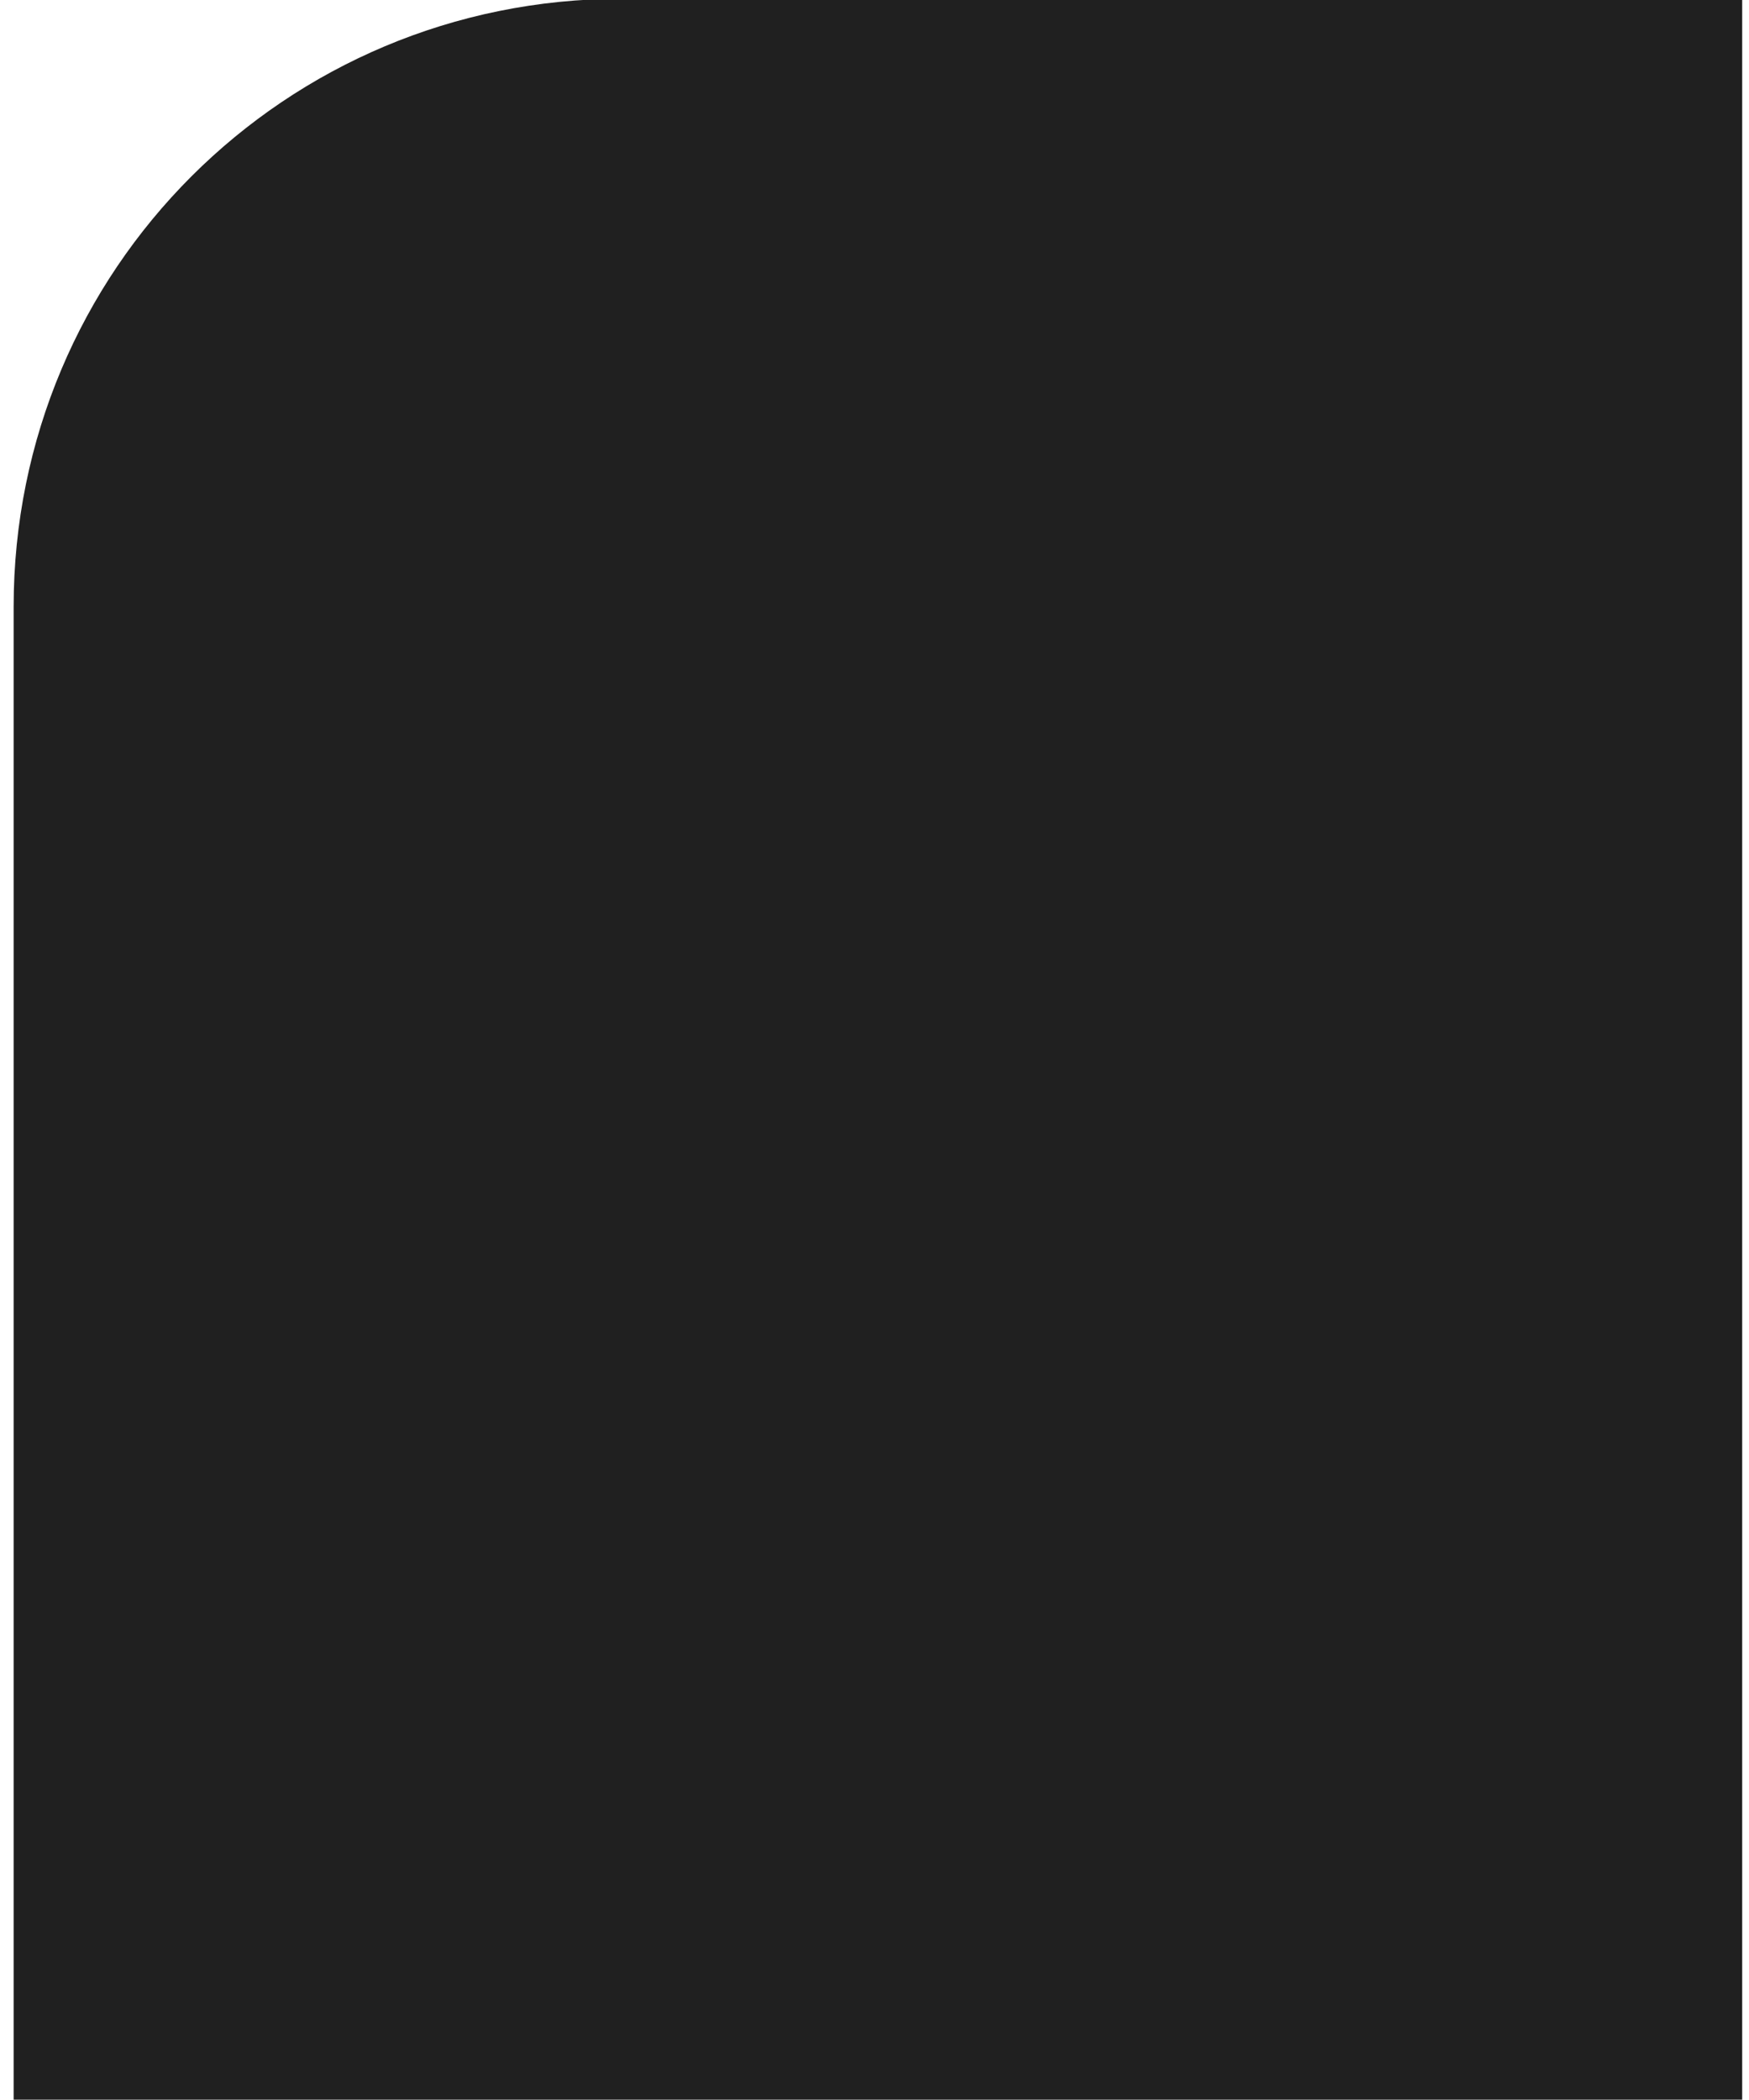 <?xml version="1.0" encoding="UTF-8" standalone="no"?>
<!-- Created with Inkscape (http://www.inkscape.org/) -->

<svg
   xmlns:dc="http://purl.org/dc/elements/1.1/"
   xmlns:cc="http://creativecommons.org/ns#"
   xmlns:rdf="http://www.w3.org/1999/02/22-rdf-syntax-ns#"
   xmlns:svg="http://www.w3.org/2000/svg"
   xmlns="http://www.w3.org/2000/svg"
   xmlns:sodipodi="http://sodipodi.sourceforge.net/DTD/sodipodi-0.dtd"
   xmlns:inkscape="http://www.inkscape.org/namespaces/inkscape"
   width="2.822mm"
   height="3.387mm"
   viewBox="0 0 2.822 3.387"
   version="1.1"
   id="svg8"
   sodipodi:docname="up-background-rtl.svg"
   inkscape:version="0.92.2 (unknown)">
  <defs
     id="defs2" />
  <sodipodi:namedview
     id="base"
     pagecolor="#535353"
     bordercolor="#666666"
     borderopacity="1.0"
     inkscape:pageopacity="0"
     inkscape:pageshadow="2"
     inkscape:zoom="22.627417"
     inkscape:cx="0.76474765"
     inkscape:cy="5.4964208"
     inkscape:document-units="mm"
     inkscape:current-layer="layer1"
     showgrid="false"
     inkscape:window-width="1366"
     inkscape:window-height="715"
     inkscape:window-x="0"
     inkscape:window-y="27"
     inkscape:window-maximized="1" />
  <g
     inkscape:label="Layer 1"
     inkscape:groupmode="layer"
     id="layer1"
     transform="translate(35.429,-147.14)">
    <path
       style="opacity:1;fill:#202020;fill-opacity:1;stroke-width:0.265"
       d="m -32.618,150.529 v -3.391 h -1.808 c -0.543,0 -0.981,0.437 -0.981,0.981 v 2.41 z"
       id="rect826"
       inkscape:connector-curvature="0" />
  </g>
</svg>
